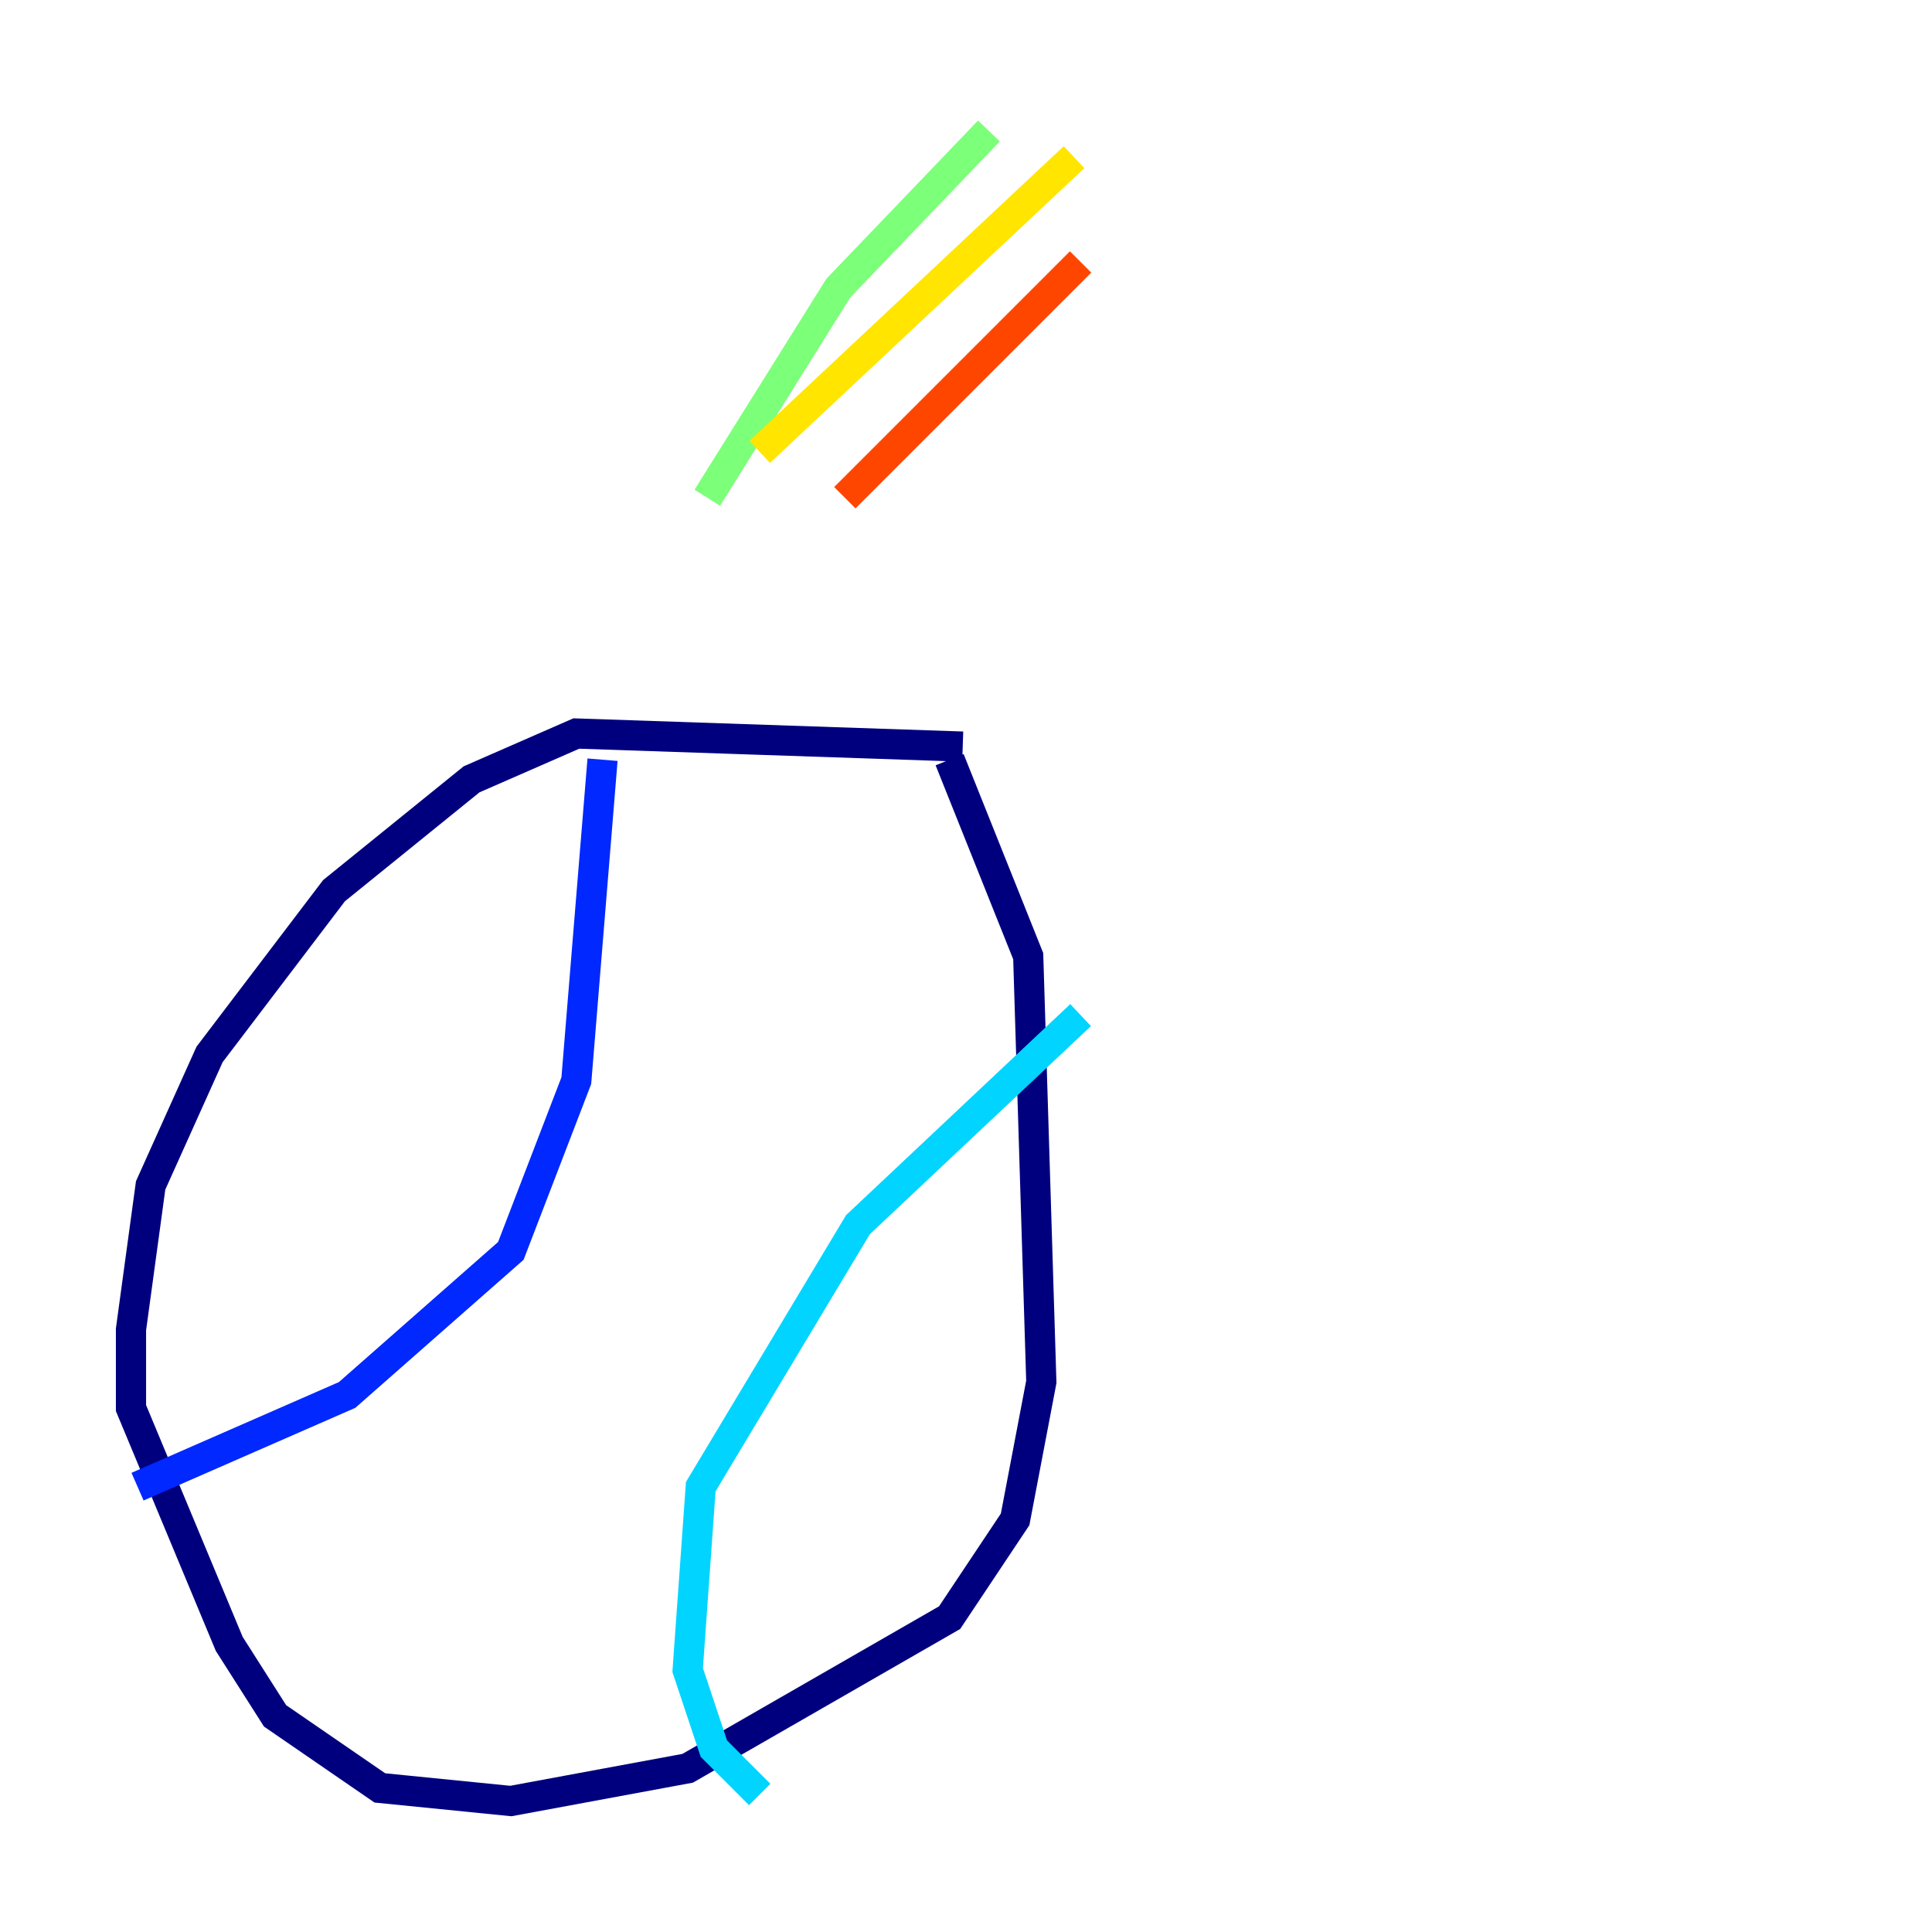 <?xml version="1.0" encoding="utf-8" ?>
<svg baseProfile="tiny" height="128" version="1.2" viewBox="0,0,128,128" width="128" xmlns="http://www.w3.org/2000/svg" xmlns:ev="http://www.w3.org/2001/xml-events" xmlns:xlink="http://www.w3.org/1999/xlink"><defs /><polyline fill="none" points="63.783,49.464 38.183,48.597 31.241,51.634 22.129,59.01 13.885,69.858 9.98,78.536 8.678,88.081 8.678,93.288 15.186,108.909 18.224,113.681 25.166,118.454 33.844,119.322 45.559,117.153 62.915,107.173 67.254,100.664 68.99,91.552 68.122,63.349 62.915,50.332" stroke="#00007f" stroke-width="2" /><polyline fill="none" points="39.919,50.332 38.183,71.593 33.844,82.875 22.997,92.42 9.112,98.495" stroke="#0028ff" stroke-width="2" /><polyline fill="none" points="71.593,67.254 56.841,81.139 46.427,98.495 45.559,110.644 47.295,115.851 50.332,118.888" stroke="#00d4ff" stroke-width="2" /><polyline fill="none" points="46.861,32.976 55.539,19.091 65.519,8.678" stroke="#7cff79" stroke-width="2" /><polyline fill="none" points="50.332,29.939 71.159,10.414" stroke="#ffe500" stroke-width="2" /><polyline fill="none" points="55.973,32.976 71.593,17.356" stroke="#ff4600" stroke-width="2" /><polyline fill="none" points="62.047,32.976 62.047,32.976" stroke="#7f0000" stroke-width="2" /></svg>